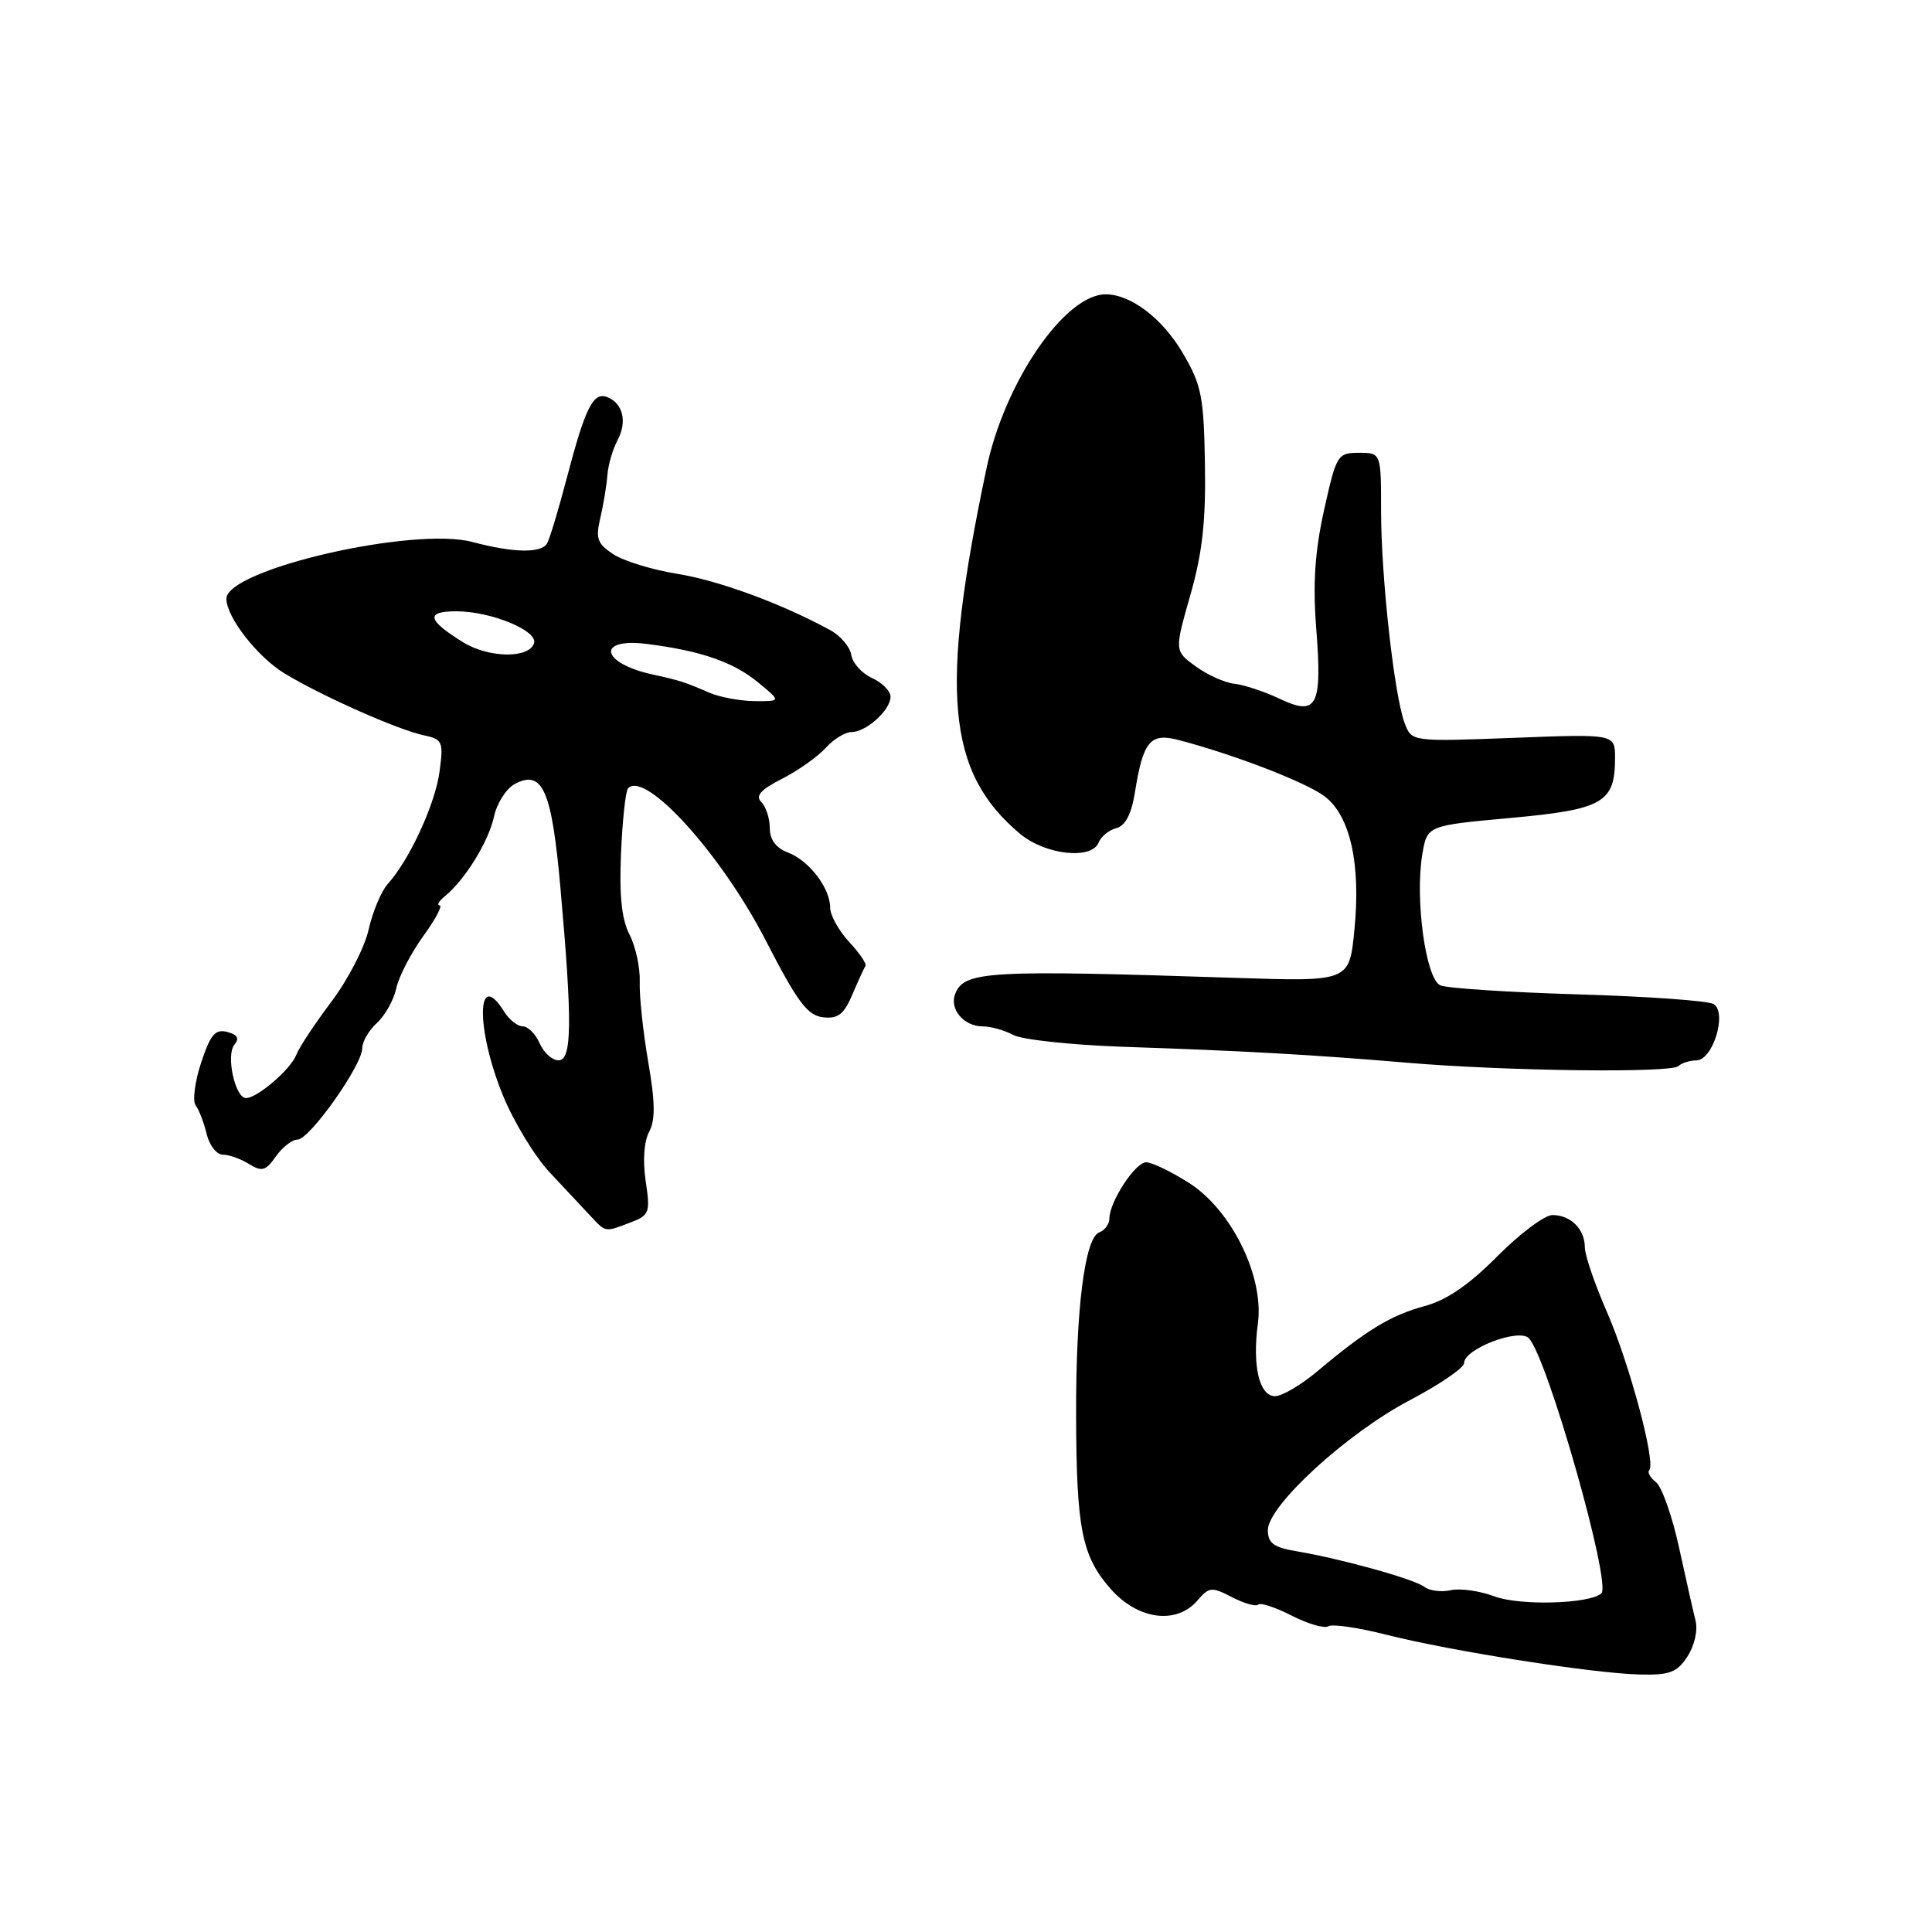 <?xml version="1.0" encoding="UTF-8" standalone="no"?>
<!DOCTYPE svg PUBLIC "-//W3C//DTD SVG 1.1//EN" "http://www.w3.org/Graphics/SVG/1.1/DTD/svg11.dtd" >
<svg xmlns="http://www.w3.org/2000/svg" xmlns:xlink="http://www.w3.org/1999/xlink" version="1.1" viewBox="0 0 256 256">
 <g >
 <path fill="currentColor"
d=" M 223.59 219.50 C 224.53 218.07 224.99 216.03 224.67 214.75 C 224.36 213.51 223.37 209.12 222.47 205.00 C 221.57 200.88 220.20 197.01 219.43 196.40 C 218.66 195.80 218.26 195.08 218.54 194.80 C 219.45 193.88 215.90 180.62 212.92 173.83 C 211.32 170.17 210.00 166.32 210.00 165.28 C 210.00 162.87 208.12 161.00 205.71 161.00 C 204.68 161.00 201.39 163.46 198.41 166.46 C 194.65 170.25 191.69 172.28 188.75 173.07 C 184.30 174.27 181.06 176.24 174.57 181.69 C 172.41 183.51 169.88 185.00 168.95 185.00 C 166.86 185.00 165.92 180.99 166.68 175.34 C 167.51 169.14 163.19 160.34 157.56 156.75 C 155.18 155.24 152.62 154.00 151.87 154.01 C 150.42 154.01 147.00 159.26 147.00 161.47 C 147.00 162.20 146.39 163.02 145.65 163.30 C 143.74 164.04 142.55 173.45 142.59 187.50 C 142.63 202.58 143.34 206.18 147.15 210.52 C 150.76 214.63 155.89 215.32 158.68 212.06 C 160.21 210.27 160.56 210.24 163.26 211.64 C 164.87 212.47 166.42 212.91 166.72 212.62 C 167.01 212.32 169.01 212.98 171.16 214.08 C 173.31 215.18 175.50 215.81 176.02 215.49 C 176.54 215.16 180.02 215.67 183.74 216.62 C 192.23 218.77 210.99 221.72 217.23 221.88 C 221.24 221.98 222.20 221.62 223.59 219.50 Z  M 83.55 161.98 C 86.05 161.03 86.18 160.69 85.56 156.52 C 85.15 153.84 85.33 151.24 86.01 149.98 C 86.85 148.41 86.82 146.05 85.89 140.69 C 85.21 136.74 84.70 131.96 84.77 130.09 C 84.83 128.21 84.22 125.39 83.41 123.83 C 82.37 121.81 82.04 118.65 82.29 113.01 C 82.48 108.62 82.90 104.76 83.23 104.44 C 85.57 102.10 95.65 113.28 101.52 124.72 C 105.65 132.75 106.99 134.55 109.04 134.79 C 111.03 135.03 111.81 134.43 112.94 131.79 C 113.71 129.98 114.49 128.27 114.68 127.99 C 114.86 127.71 113.88 126.27 112.50 124.79 C 111.13 123.30 110.00 121.27 110.00 120.27 C 110.00 117.67 107.21 114.03 104.40 112.96 C 102.82 112.36 102.00 111.26 102.00 109.72 C 102.00 108.45 101.50 106.90 100.88 106.28 C 100.06 105.46 100.78 104.64 103.63 103.19 C 105.76 102.10 108.36 100.26 109.40 99.11 C 110.45 97.95 111.99 97.00 112.83 97.00 C 114.78 97.00 118.00 94.09 118.00 92.32 C 118.00 91.57 116.90 90.46 115.55 89.84 C 114.20 89.23 112.97 87.86 112.80 86.79 C 112.64 85.73 111.38 84.24 110.00 83.49 C 103.63 80.01 95.25 76.92 89.77 76.04 C 86.46 75.51 82.64 74.34 81.27 73.44 C 79.15 72.05 78.90 71.35 79.54 68.66 C 79.95 66.92 80.37 64.37 80.48 63.00 C 80.58 61.62 81.19 59.52 81.83 58.32 C 83.14 55.87 82.54 53.42 80.44 52.61 C 78.60 51.91 77.55 54.02 75.10 63.35 C 73.99 67.59 72.81 71.49 72.48 72.03 C 71.68 73.33 67.98 73.25 62.62 71.82 C 54.80 69.73 29.99 75.45 30.00 79.34 C 30.01 81.79 34.09 87.03 37.71 89.24 C 42.59 92.20 52.74 96.72 56.16 97.43 C 58.64 97.96 58.78 98.26 58.24 102.25 C 57.67 106.55 54.25 113.96 51.38 117.13 C 50.52 118.08 49.38 120.80 48.85 123.16 C 48.32 125.53 46.10 129.84 43.91 132.73 C 41.73 135.63 39.64 138.78 39.27 139.75 C 38.54 141.68 34.10 145.50 32.60 145.50 C 31.15 145.50 29.91 139.81 31.06 138.43 C 31.75 137.60 31.47 137.09 30.10 136.74 C 28.52 136.32 27.88 137.08 26.64 140.84 C 25.81 143.37 25.49 145.91 25.93 146.47 C 26.36 147.04 27.02 148.74 27.38 150.25 C 27.74 151.76 28.71 153.00 29.53 153.00 C 30.35 153.00 31.92 153.56 33.00 154.24 C 34.70 155.29 35.21 155.15 36.55 153.24 C 37.41 152.01 38.71 151.00 39.43 151.00 C 41.02 151.00 48.00 141.14 48.00 138.90 C 48.00 138.02 48.87 136.52 49.94 135.55 C 51.01 134.58 52.17 132.52 52.51 130.95 C 52.85 129.39 54.46 126.29 56.07 124.06 C 57.69 121.83 58.67 119.99 58.26 119.97 C 57.84 119.95 58.17 119.38 59.00 118.71 C 61.64 116.54 64.73 111.52 65.46 108.20 C 65.84 106.43 67.08 104.49 68.20 103.89 C 71.89 101.92 73.11 104.67 74.26 117.64 C 75.85 135.50 75.80 140.50 74.00 140.50 C 73.17 140.50 72.06 139.49 71.51 138.25 C 70.97 137.01 69.96 136.00 69.27 136.00 C 68.58 136.00 67.45 135.10 66.77 134.00 C 63.15 128.20 63.03 136.27 66.61 145.07 C 68.04 148.60 70.85 153.23 72.86 155.37 C 74.86 157.50 77.29 160.09 78.25 161.13 C 80.30 163.32 80.11 163.29 83.55 161.98 Z  M 222.40 141.26 C 222.81 140.86 223.88 140.52 224.78 140.51 C 226.96 140.50 228.90 134.17 227.06 133.04 C 226.36 132.61 218.30 132.03 209.14 131.76 C 199.99 131.49 191.76 130.95 190.86 130.57 C 188.92 129.74 187.46 119.13 188.47 113.16 C 189.11 109.39 189.11 109.39 200.19 108.38 C 212.43 107.26 214.00 106.36 214.00 100.44 C 214.00 97.25 214.00 97.25 200.53 97.77 C 187.06 98.28 187.06 98.28 186.13 95.84 C 184.75 92.20 183.01 76.57 183.00 67.75 C 183.00 60.00 183.00 60.00 180.07 60.00 C 177.23 60.00 177.08 60.25 175.45 67.56 C 174.23 73.09 173.94 77.32 174.41 83.31 C 175.21 93.62 174.52 94.95 169.54 92.58 C 167.53 91.63 164.84 90.74 163.57 90.60 C 162.30 90.47 159.99 89.43 158.44 88.30 C 155.62 86.25 155.62 86.25 157.72 78.87 C 159.32 73.30 159.79 69.05 159.66 61.50 C 159.51 52.52 159.21 51.01 156.71 46.76 C 154.02 42.19 149.84 39.00 146.51 39.00 C 141.10 39.00 133.14 50.60 130.73 62.00 C 124.48 91.64 125.45 102.31 135.13 110.46 C 138.51 113.30 144.69 113.97 145.60 111.60 C 145.90 110.83 146.94 109.99 147.92 109.73 C 149.12 109.42 149.92 107.88 150.38 105.01 C 151.48 98.16 152.41 97.06 156.23 98.07 C 163.67 100.03 173.08 103.67 175.52 105.52 C 178.92 108.10 180.34 114.50 179.46 123.28 C 178.79 130.07 178.79 130.07 163.64 129.57 C 130.74 128.49 127.73 128.67 126.56 131.72 C 125.79 133.72 127.72 136.00 130.19 136.00 C 131.26 136.00 133.09 136.51 134.27 137.14 C 135.44 137.77 142.05 138.47 148.95 138.71 C 164.75 139.24 173.85 139.75 186.50 140.82 C 199.59 141.93 221.47 142.20 222.40 141.26 Z  M 198.00 211.52 C 196.07 210.80 193.48 210.43 192.24 210.71 C 190.99 210.99 189.42 210.79 188.74 210.27 C 187.40 209.24 177.82 206.57 171.75 205.54 C 168.77 205.04 168.00 204.47 168.00 202.75 C 168.00 199.51 178.49 189.90 186.80 185.54 C 190.76 183.46 194.00 181.24 194.00 180.61 C 194.00 178.73 201.29 175.95 202.59 177.33 C 205.07 179.99 213.56 209.87 212.19 211.13 C 210.64 212.53 201.36 212.80 198.00 211.52 Z  M 94.00 91.79 C 90.75 90.38 90.08 90.16 86.50 89.38 C 79.59 87.88 78.95 84.46 85.75 85.33 C 92.92 86.24 97.18 87.72 100.50 90.46 C 103.50 92.93 103.50 92.93 100.00 92.90 C 98.08 92.89 95.38 92.38 94.00 91.79 Z  M 61.36 85.10 C 56.60 82.16 56.35 81.00 60.47 81.00 C 65.05 81.00 71.31 83.57 70.76 85.24 C 70.09 87.28 64.76 87.20 61.36 85.10 Z "/>
</g>
</svg>